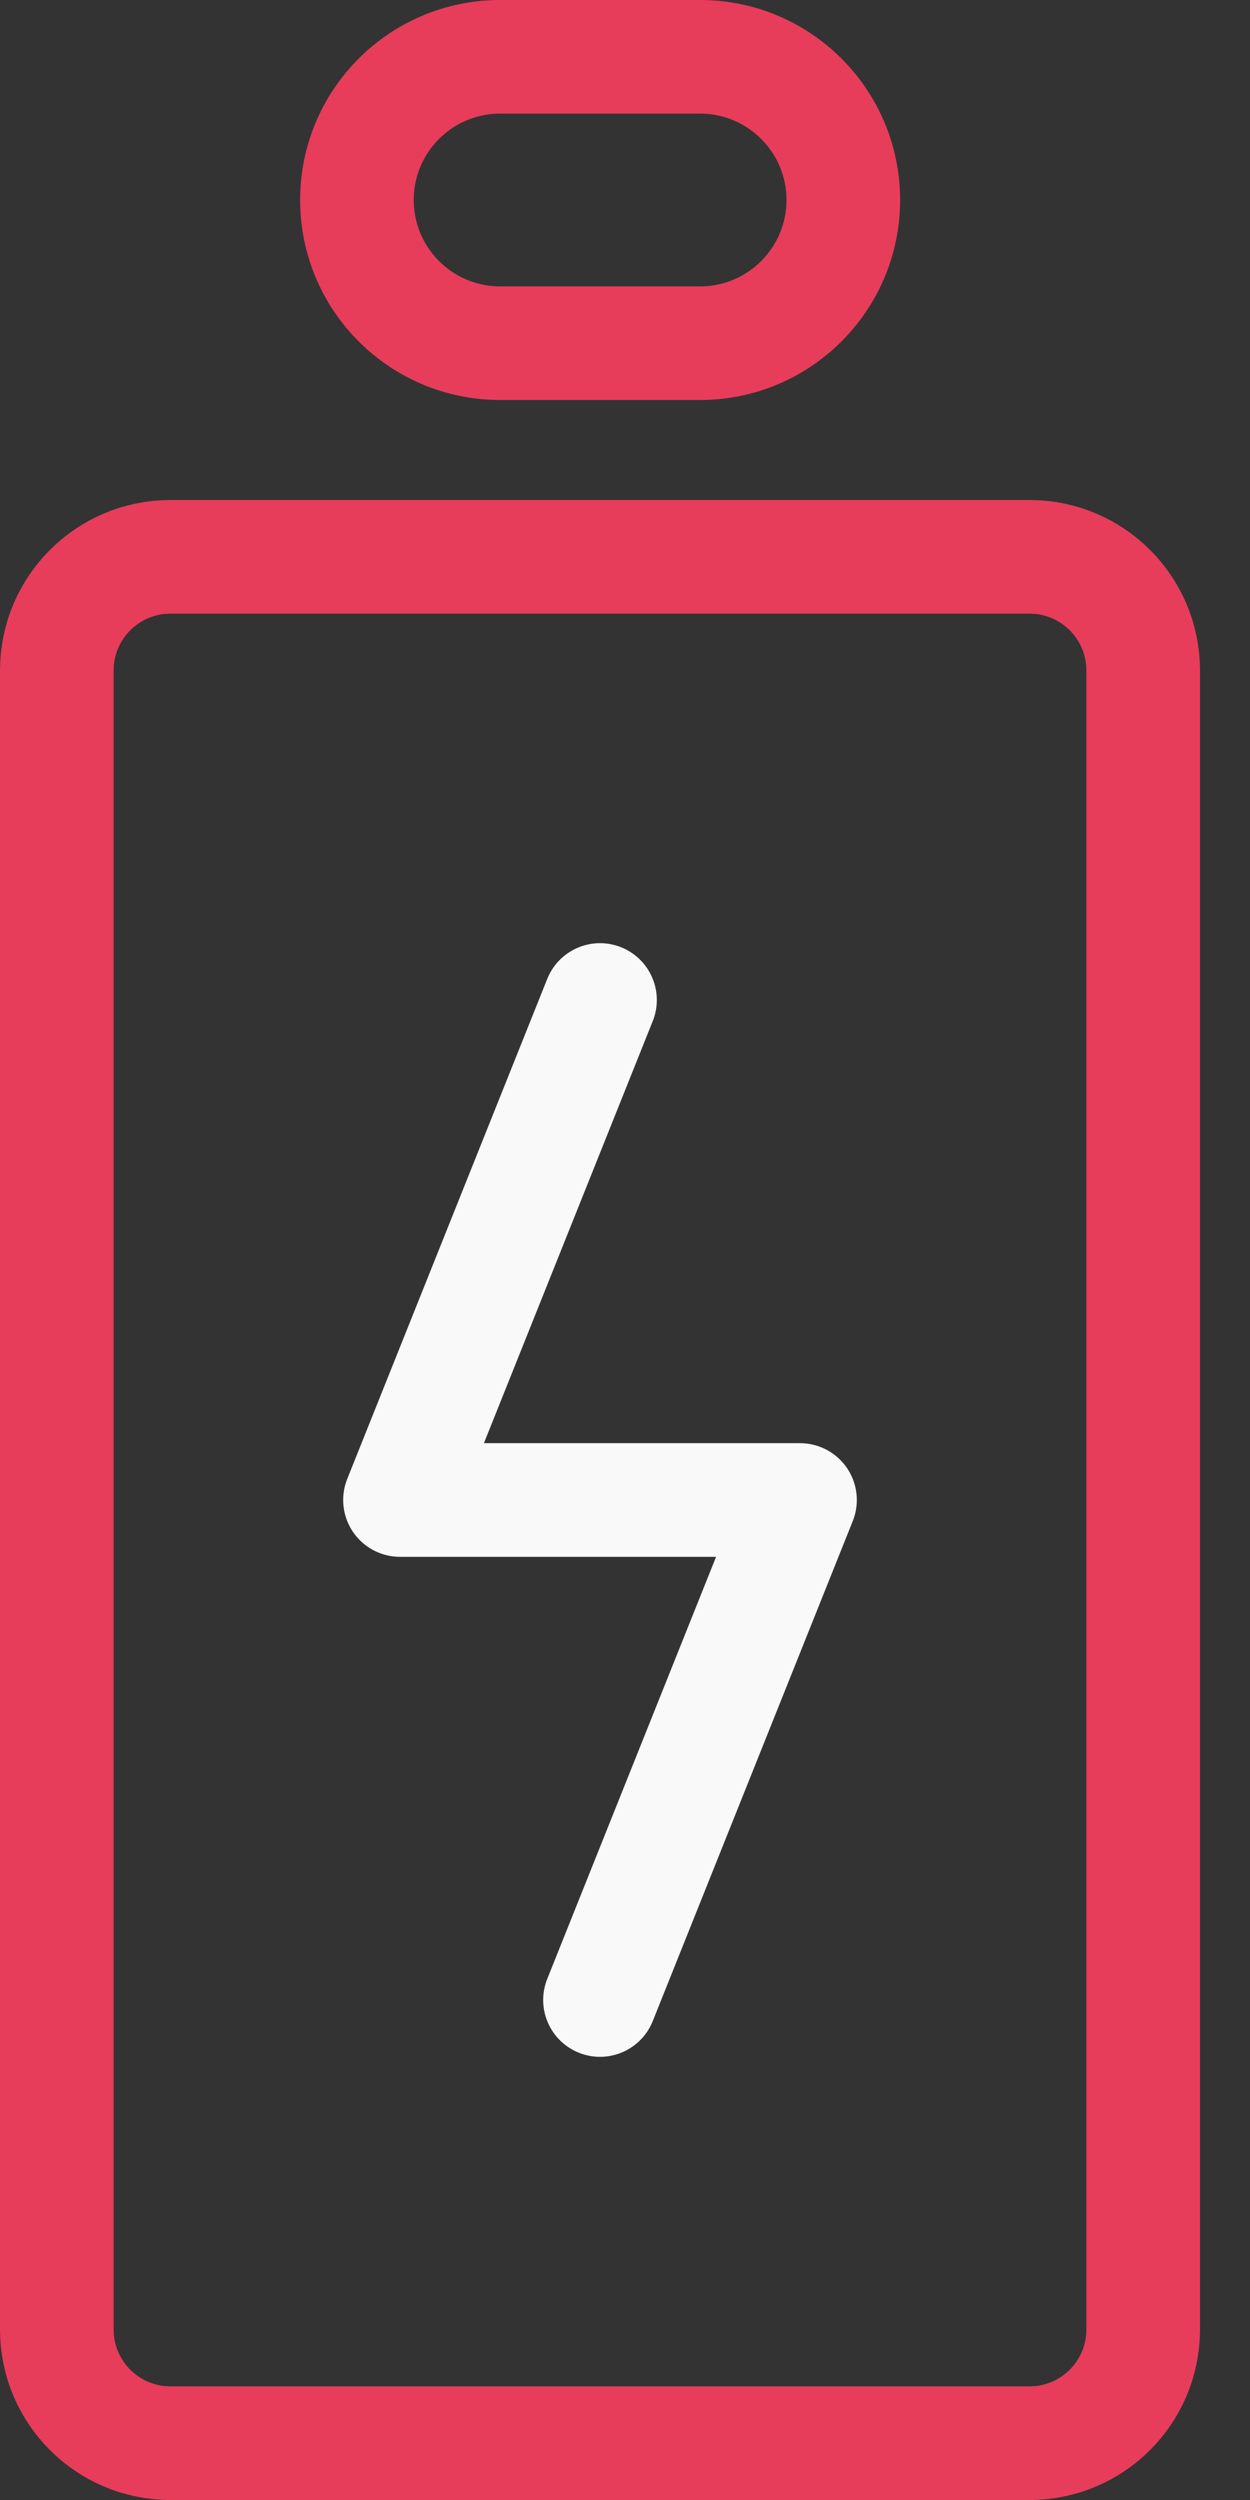 <svg width="11" height="22" viewBox="0 0 11 22" fill="none" xmlns="http://www.w3.org/2000/svg">
<rect x="0" y="0" width="11" height="22" fill="#333333" stroke="none"/>
<path d="M5.28 17.6L7.04 13.2H3.52L5.28 8.8" stroke="#F9F9F9" stroke-linecap="round" stroke-linejoin="round"/>
<path d="M6.161 3.02H4.401C3.705 3.02 3.141 2.456 3.141 1.76C3.141 1.064 3.705 0.5 4.401 0.5H6.161C6.856 0.5 7.421 1.064 7.421 1.76C7.421 2.456 6.856 3.02 6.161 3.02Z" stroke="#E73D5B"/>
<path d="M1.5 4.9H9.06C9.612 4.9 10.06 5.348 10.06 5.9V20.5C10.06 21.052 9.612 21.5 9.06 21.5H1.5C0.948 21.5 0.5 21.052 0.5 20.5V5.9C0.5 5.348 0.948 4.9 1.5 4.9Z" stroke="#E73D5B"/>
</svg>
